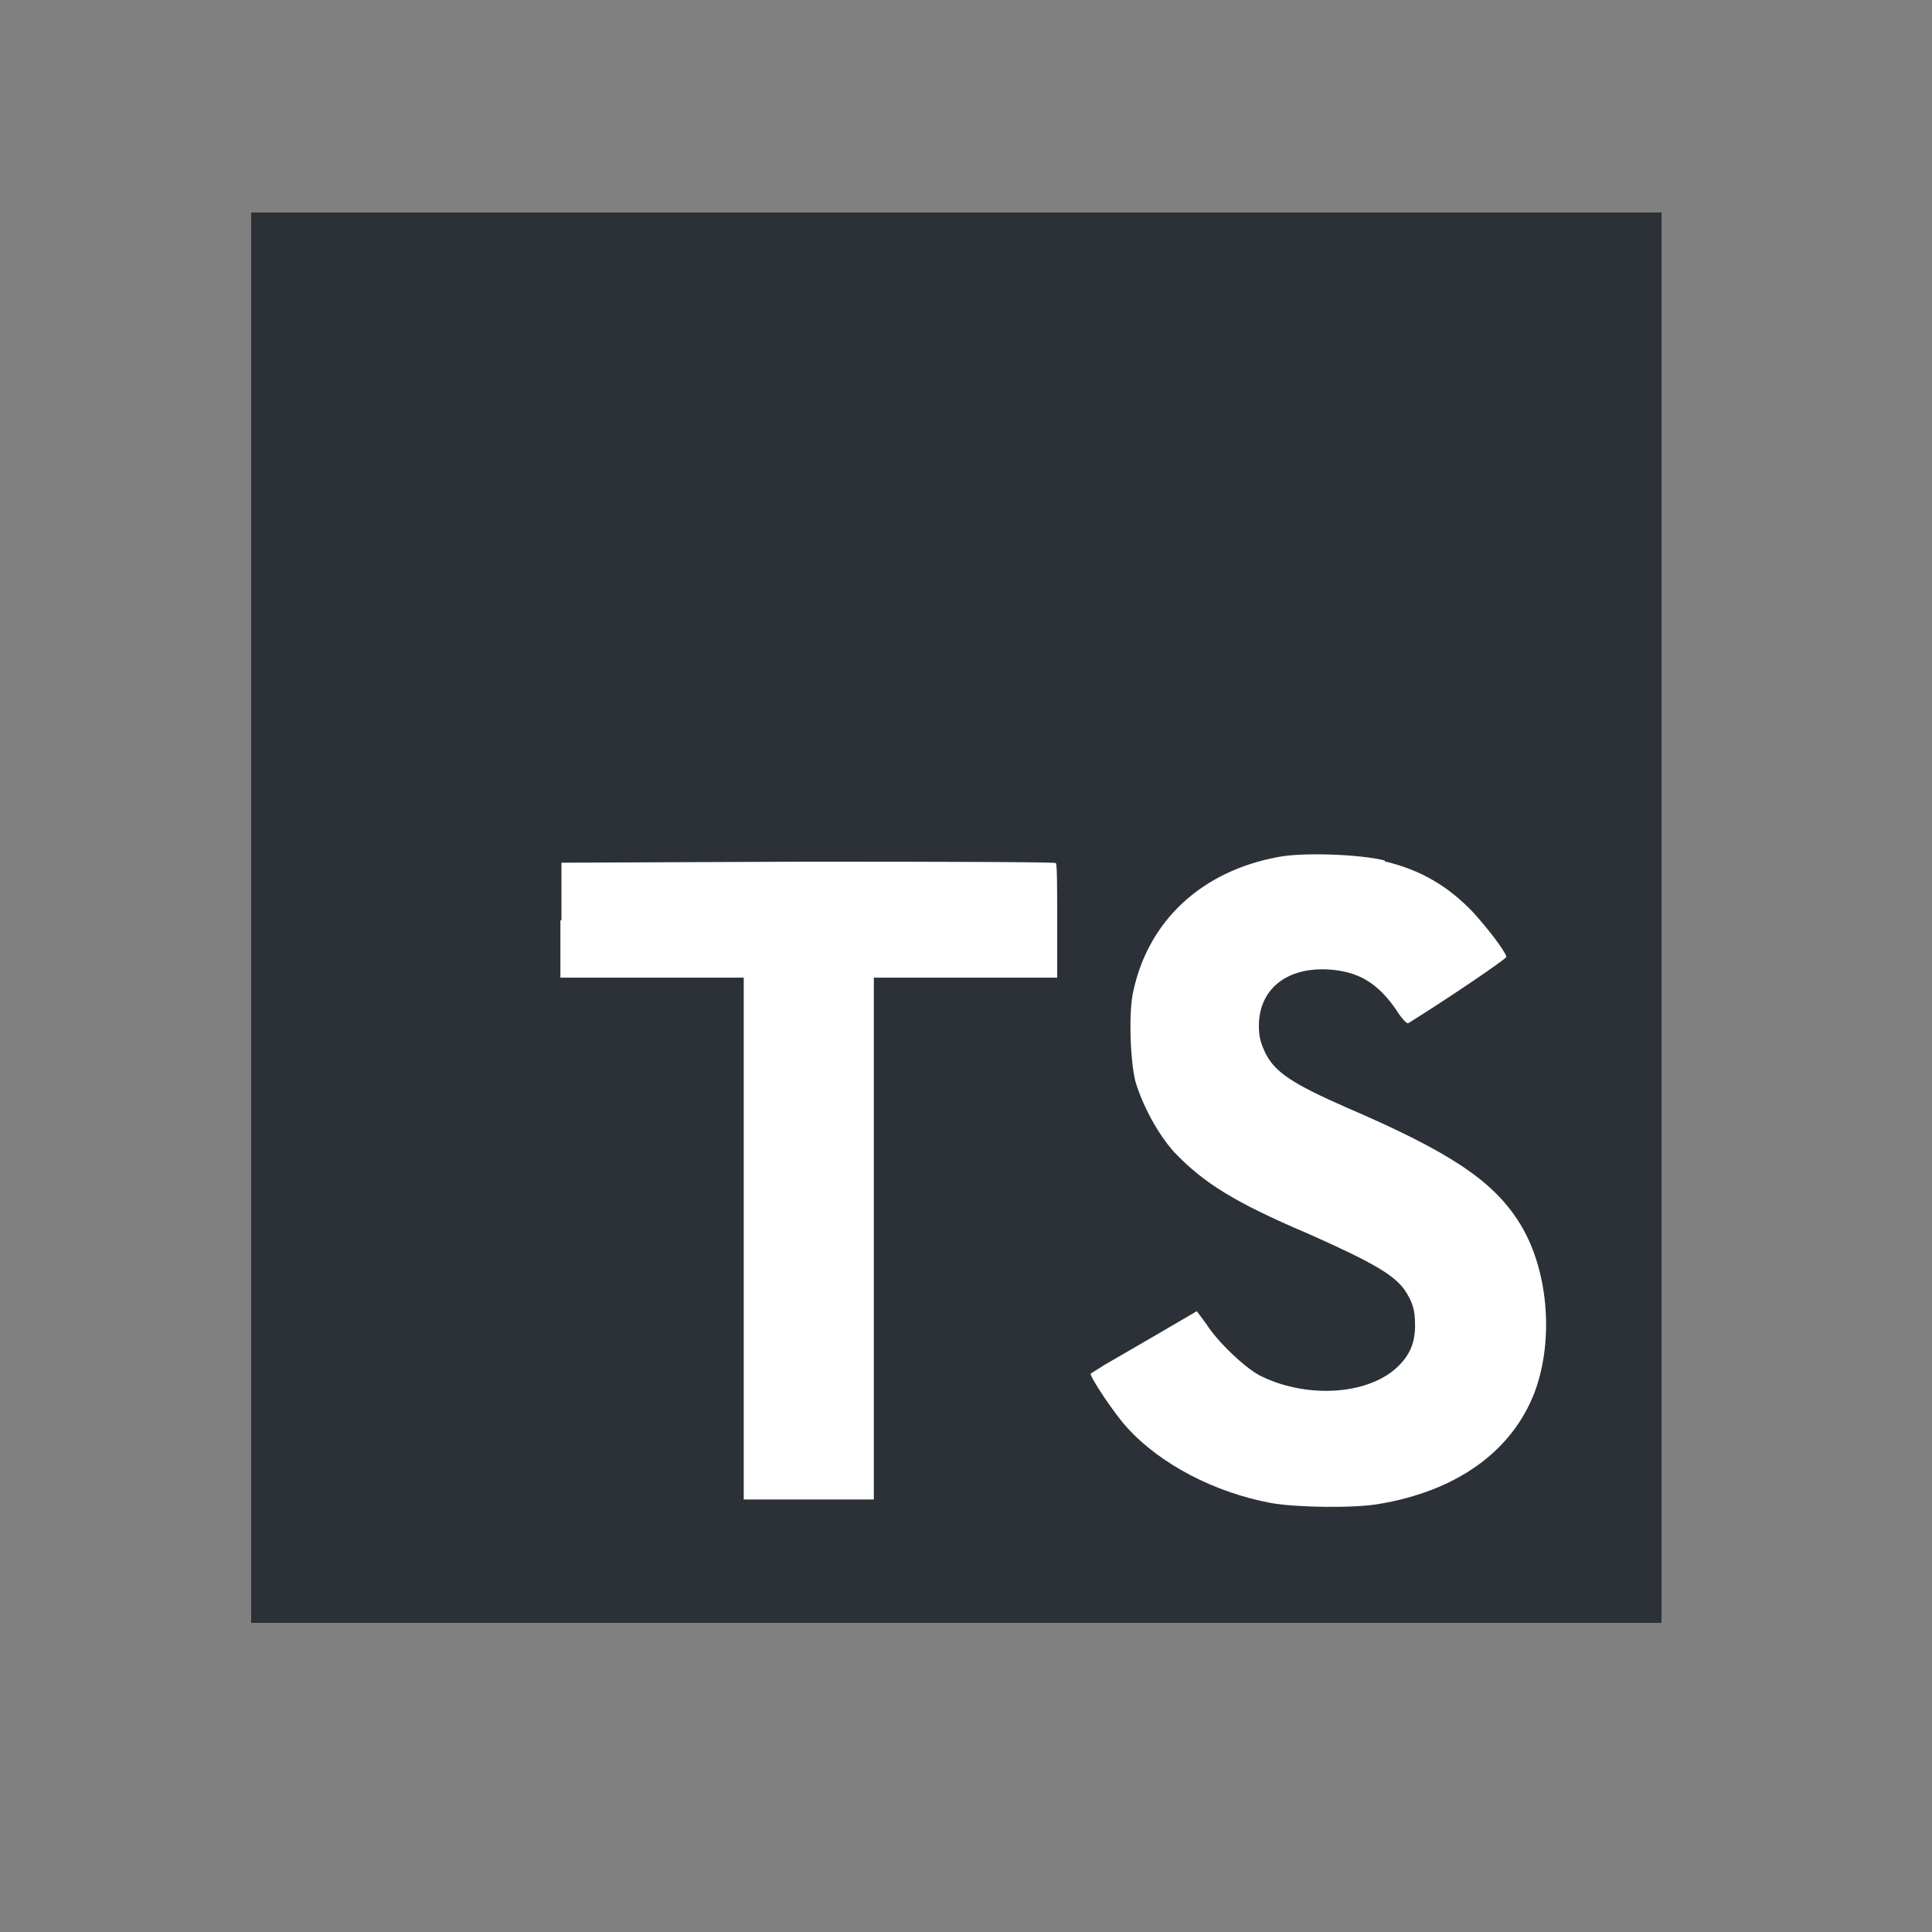 <svg width="100" height="100" viewBox="0 0 100 100" fill="none" xmlns="http://www.w3.org/2000/svg">
<rect x="0" y="0" width="100" height="100" fill="#808080" stroke="none"/>
<path d="M13 47.5V11H86V84H13" fill="#2B3137"/>
<path d="M29.006 47.628V50.603H38.496V77.613H45.23V50.603H54.72V47.683C54.72 46.04 54.72 44.708 54.647 44.672C54.647 44.617 48.862 44.599 41.836 44.599L29.061 44.653V47.646L29.006 47.628ZM71.656 44.58C73.518 45.018 74.941 45.858 76.219 47.19C76.894 47.92 77.898 49.198 77.971 49.526C77.971 49.636 74.813 51.771 72.897 52.957C72.824 53.012 72.532 52.702 72.24 52.227C71.291 50.877 70.324 50.293 68.809 50.183C66.619 50.037 65.159 51.187 65.159 53.103C65.159 53.687 65.269 54.016 65.488 54.49C65.98 55.494 66.893 56.096 69.722 57.337C74.941 59.582 77.204 61.06 78.573 63.177C80.124 65.55 80.471 69.273 79.431 72.065C78.263 75.113 75.416 77.175 71.346 77.85C70.068 78.069 67.148 78.033 65.78 77.795C62.86 77.248 60.067 75.788 58.352 73.908C57.677 73.178 56.381 71.225 56.454 71.098L57.147 70.66L59.885 69.072L61.947 67.867L62.422 68.506C63.024 69.455 64.374 70.733 65.159 71.171C67.532 72.393 70.707 72.229 72.277 70.806C72.952 70.185 73.244 69.528 73.244 68.616C73.244 67.776 73.116 67.393 72.696 66.754C72.112 65.951 70.944 65.294 67.659 63.834C63.882 62.228 62.276 61.206 60.779 59.637C59.921 58.688 59.137 57.209 58.772 55.987C58.498 54.928 58.407 52.337 58.662 51.296C59.447 47.646 62.203 45.091 66.145 44.361C67.422 44.106 70.433 44.215 71.693 44.544L71.656 44.58Z" fill="white"/>
</svg>
